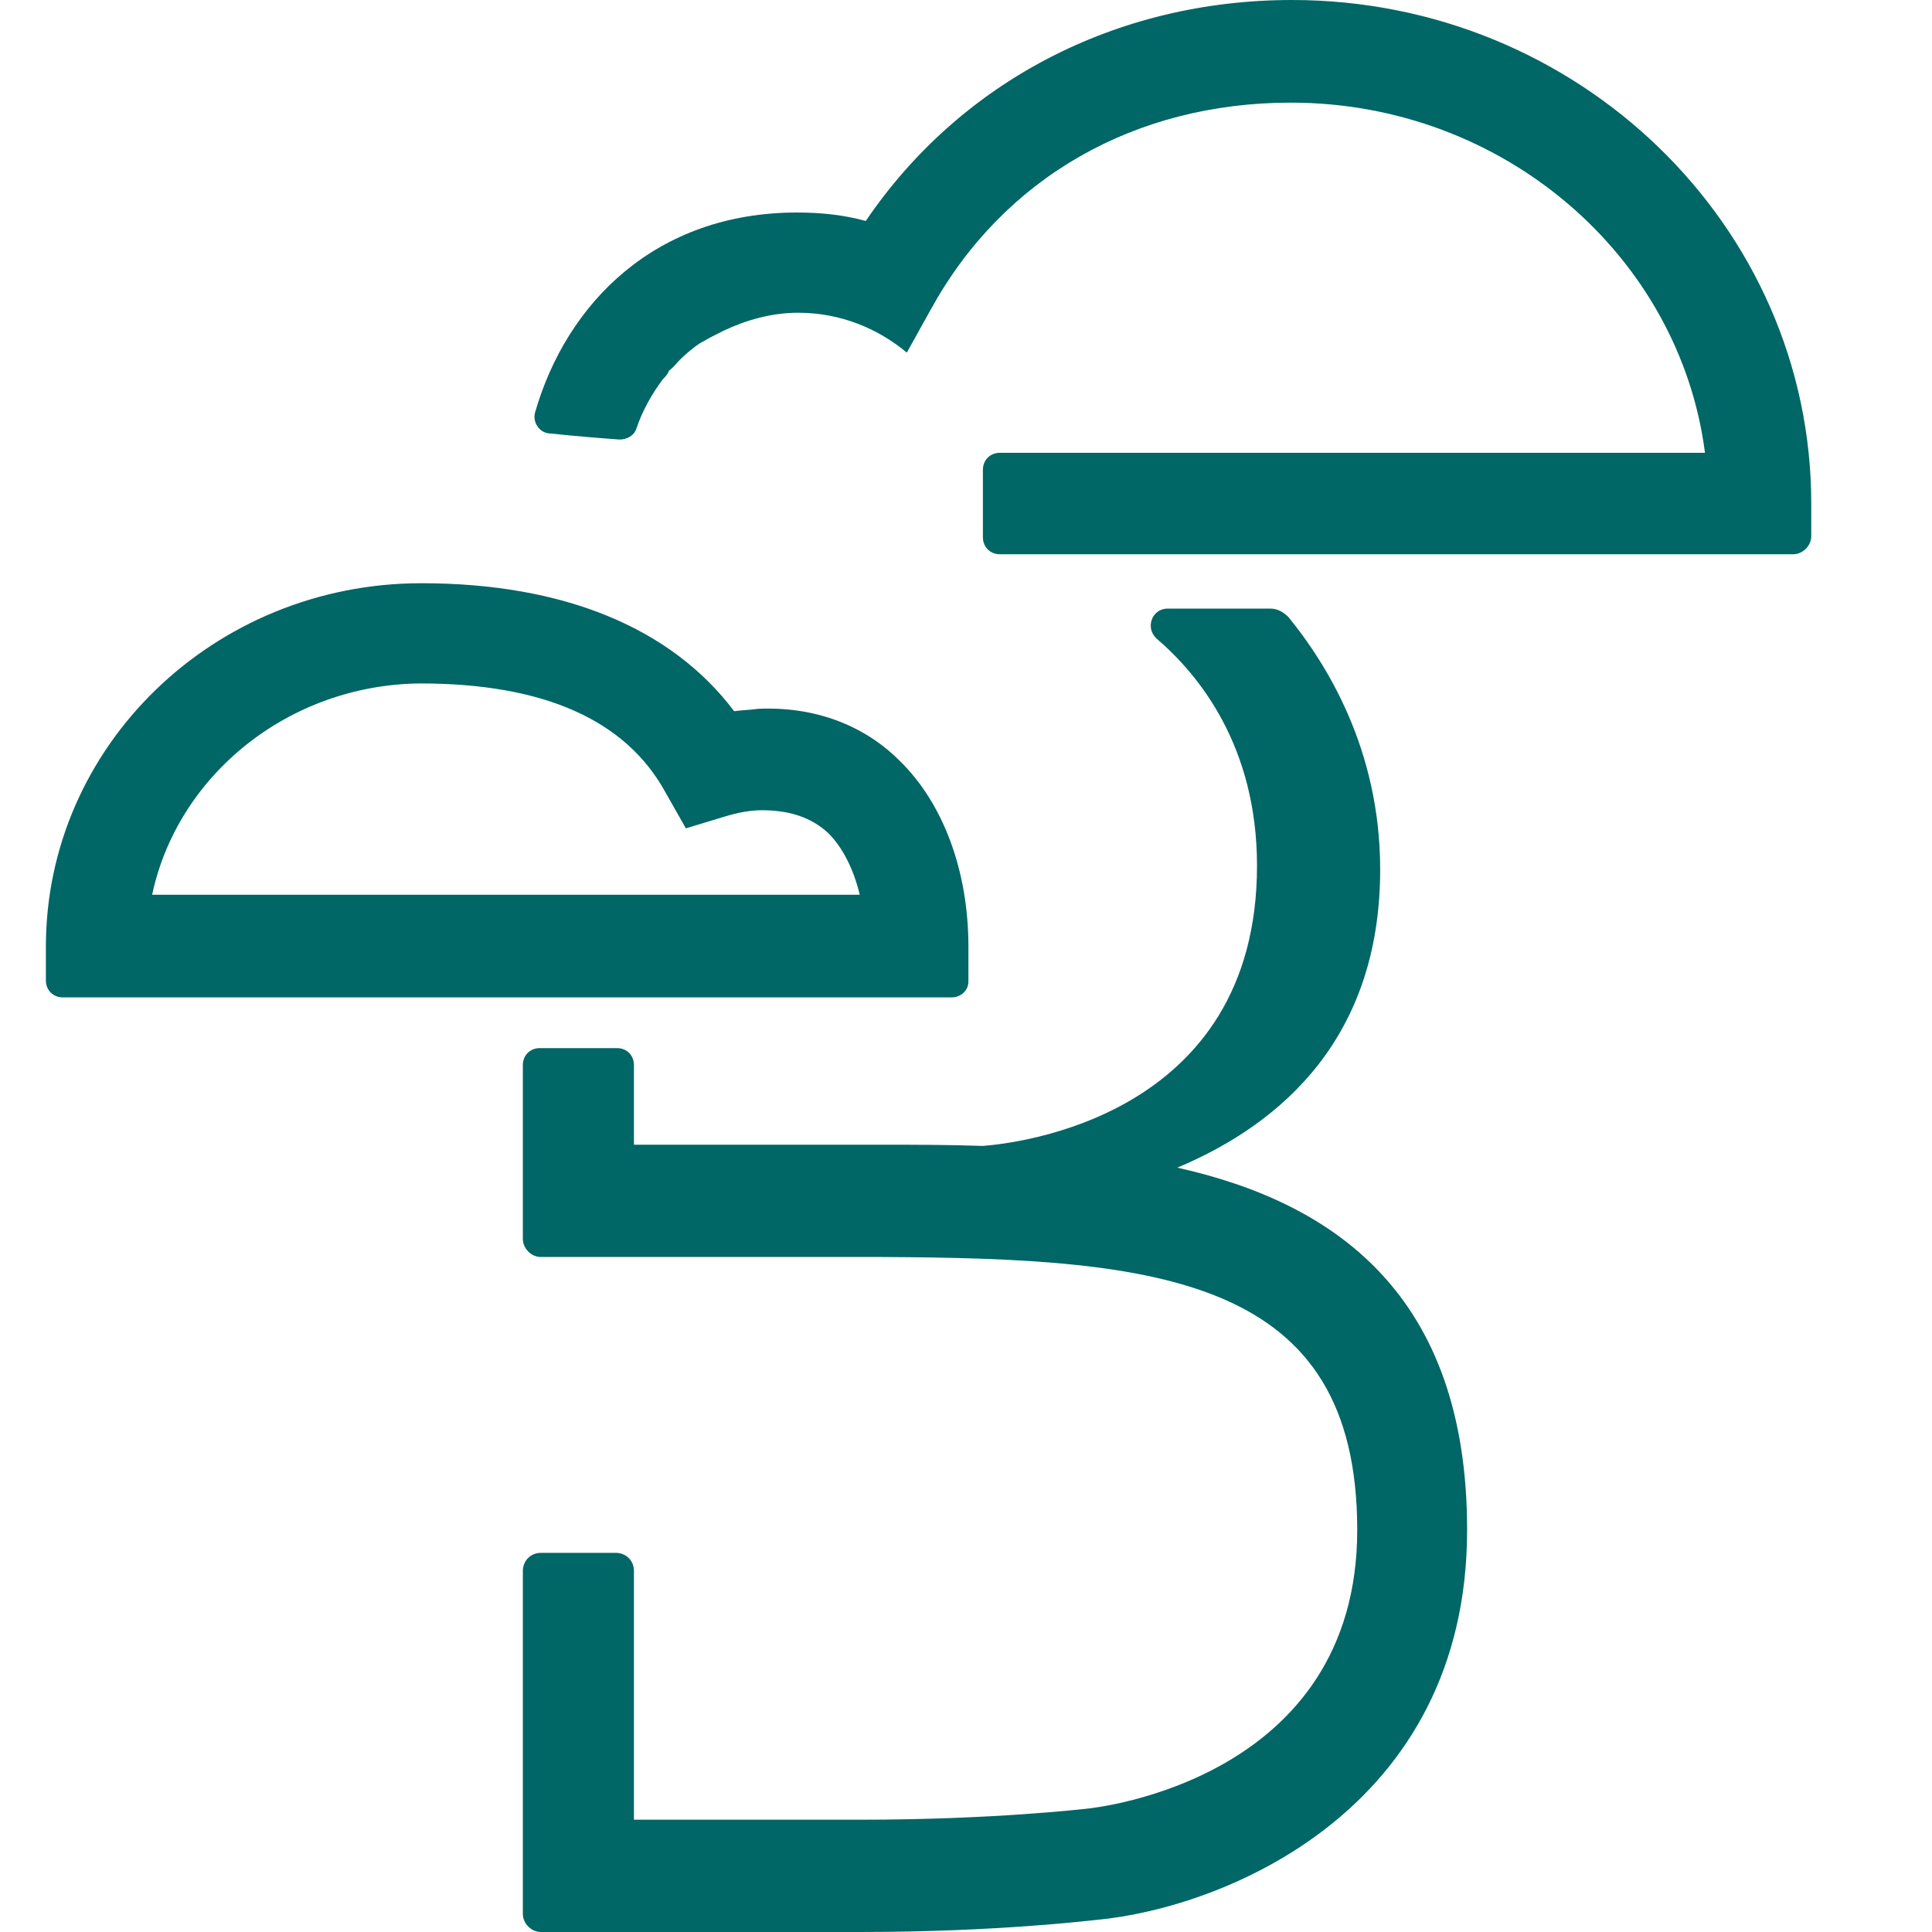 <?xml version="1.0" encoding="utf-8"?>
<!-- Generator: Adobe Illustrator 23.0.3, SVG Export Plug-In . SVG Version: 6.00 Build 0)  -->
<svg version="1.1" id="Lag_1" xmlns="http://www.w3.org/2000/svg" xmlns:xlink="http://www.w3.org/1999/xlink" x="0px" y="0px"
	 viewBox="0 0 16 16" style="enable-background:new 0 0 16 16;" xml:space="preserve">
<style type="text/css">
	.st0{fill:#006666;}
</style>
<path class="st0" d="M7.88,8.26H0.52c-0.08,0-0.14-0.06-0.14-0.14V7.84c0-1.66,1.39-3.01,3.11-3.01c1.18,0,2.07,0.37,2.59,1.06
	c0.07-0.01,0.13-0.01,0.2-0.02C6.74,5.85,7.15,6,7.45,6.3c0.36,0.35,0.57,0.91,0.57,1.54v0.29C8.02,8.2,7.96,8.26,7.88,8.26z
	 M1.26,7.41h5.86C7.07,7.2,6.98,7.02,6.86,6.9C6.72,6.77,6.54,6.71,6.31,6.71h0c-0.1,0-0.2,0.02-0.3,0.05l-0.33,0.1l-0.17-0.3
	c-0.33-0.6-1.01-0.9-2.03-0.9C2.39,5.67,1.47,6.42,1.26,7.41z"/>
<path class="st0" d="M9.75,9.67c0.88-0.37,1.68-1.09,1.68-2.47c0-1-0.45-1.71-0.76-2.09c-0.04-0.04-0.09-0.07-0.15-0.07H9.67
	c-0.13,0-0.19,0.16-0.09,0.25c0.35,0.3,0.83,0.89,0.83,1.88c0,2.09-2.01,2.3-2.27,2.32C7.85,9.48,7.56,9.48,7.29,9.48l-2.04,0
	c0,0,0,0,0,0l0-0.66c0-0.08-0.06-0.14-0.14-0.14H4.47c-0.08,0-0.14,0.06-0.14,0.14l0,1.44c0,0.08,0.07,0.15,0.15,0.15l2.82,0
	c2.31,0.01,3.94,0.17,3.94,2.26c0,2.06-2.14,2.3-2.25,2.31c-0.01,0-0.76,0.09-1.86,0.09H5.25v-2.06c0-0.09-0.07-0.15-0.15-0.15H4.48
	c-0.09,0-0.15,0.07-0.15,0.15v2.78h0v0.06c0,0.08,0.07,0.15,0.15,0.15h2.64c1.16,0,1.94-0.1,1.96-0.1c1.06-0.1,3.07-0.91,3.07-3.23
	C12.15,10.72,11.05,9.96,9.75,9.67z"/>
<path class="st0" d="M10.7,0C9.24,0,7.95,0.68,7.17,1.83C6.99,1.78,6.8,1.76,6.6,1.76c-1.17,0-1.91,0.75-2.17,1.66
	C4.41,3.5,4.47,3.59,4.56,3.59c0.18,0.02,0.43,0.04,0.57,0.05c0.06,0,0.12-0.03,0.14-0.09C5.32,3.4,5.4,3.26,5.49,3.14
	c0.02-0.02,0.04-0.04,0.05-0.07C5.58,3.04,5.6,3.01,5.63,2.98c0.05-0.05,0.11-0.1,0.17-0.14c0.01,0,0.01-0.01,0.02-0.01
	c0.05-0.03,0.11-0.06,0.17-0.09c0.19-0.09,0.4-0.15,0.62-0.15c0.35,0,0.66,0.13,0.9,0.33l0,0l0.2-0.36c0.6-1.09,1.69-1.71,2.98-1.71
	c1.76,0,3.22,1.27,3.43,2.9H8.28c-0.08,0-0.14,0.06-0.14,0.14v0.56c0,0.08,0.06,0.14,0.14,0.14h6.57c0.08,0,0.15-0.07,0.15-0.15
	V4.17C15,1.87,13.07,0,10.7,0z"/>
</svg>
